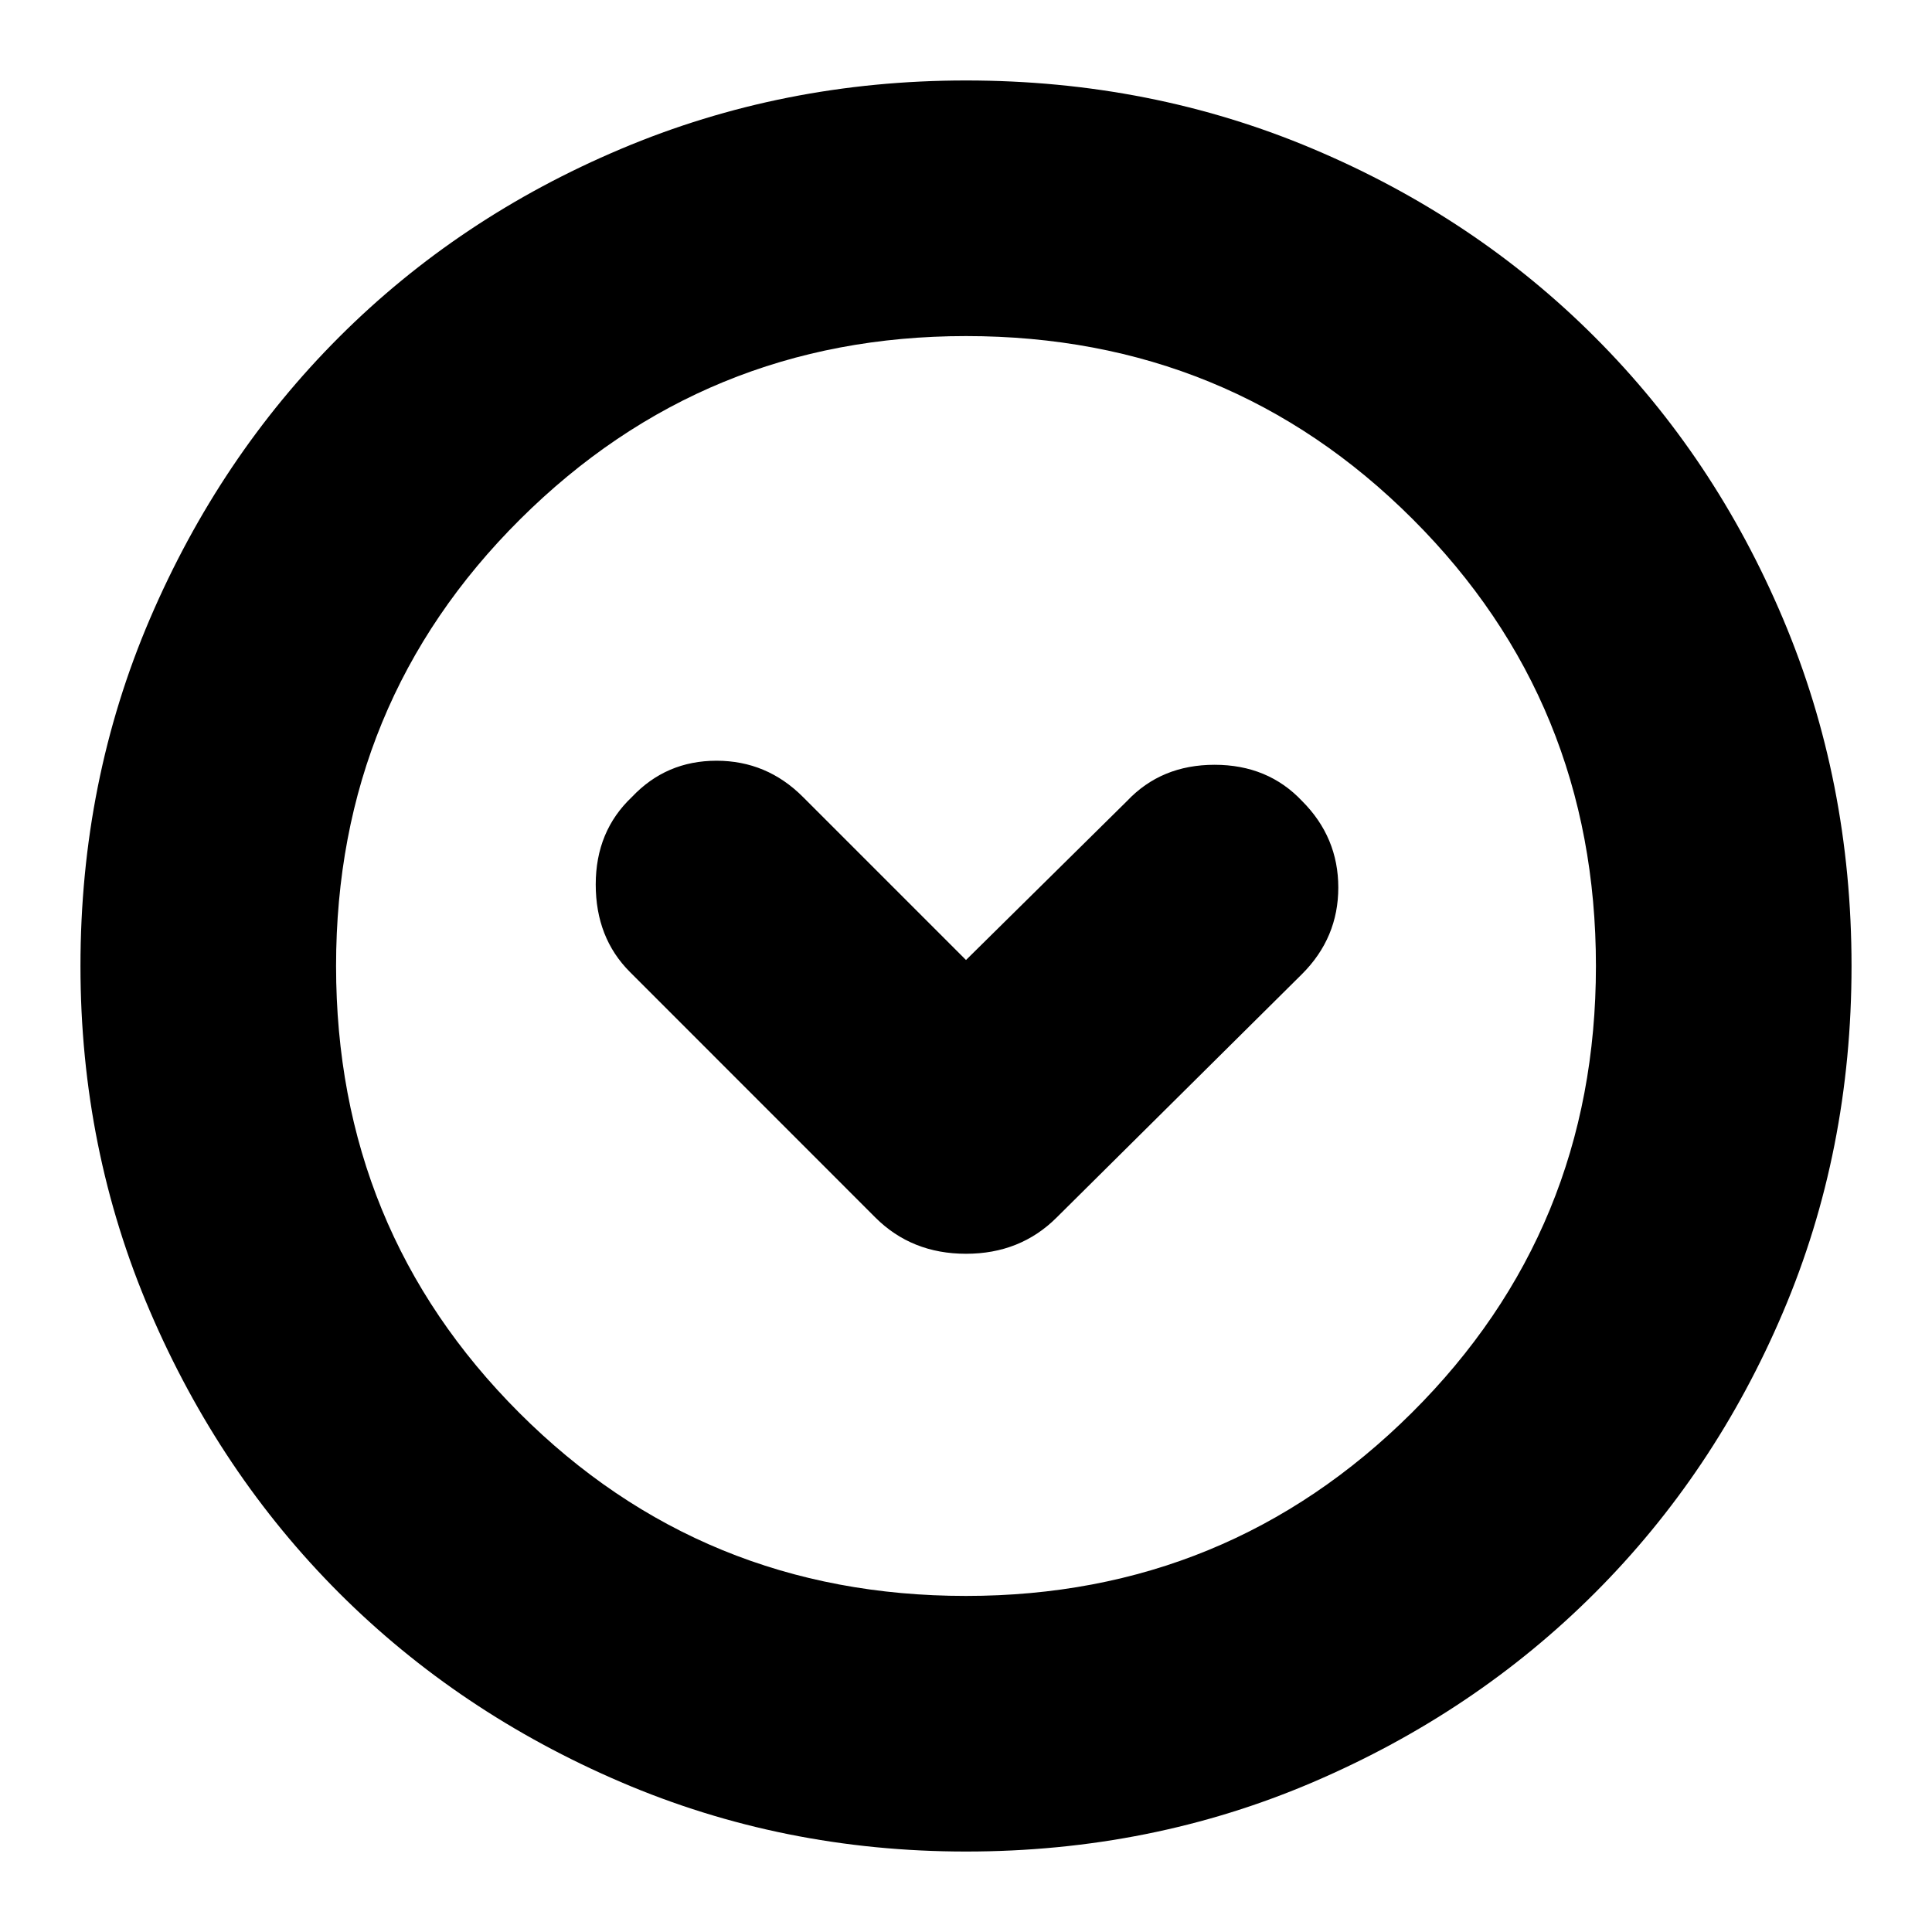 <svg xmlns="http://www.w3.org/2000/svg" height="20" width="20"><path d="M9.062 12.604Q9.438 12.979 10 12.979Q10.562 12.979 10.938 12.604L13.479 10.083Q13.854 9.708 13.854 9.188Q13.854 8.667 13.479 8.292Q13.125 7.917 12.573 7.917Q12.021 7.917 11.667 8.292L10 9.938L8.312 8.25Q7.938 7.875 7.417 7.875Q6.896 7.875 6.542 8.25Q6.167 8.604 6.167 9.156Q6.167 9.708 6.521 10.062ZM10 19.167Q8.104 19.167 6.427 18.448Q4.75 17.729 3.51 16.49Q2.271 15.25 1.552 13.573Q0.833 11.896 0.833 10Q0.833 8.083 1.552 6.406Q2.271 4.729 3.51 3.49Q4.75 2.25 6.427 1.542Q8.104 0.833 10 0.833Q11.917 0.833 13.594 1.542Q15.271 2.25 16.51 3.49Q17.75 4.729 18.458 6.406Q19.167 8.083 19.167 10Q19.167 11.917 18.458 13.583Q17.75 15.25 16.51 16.49Q15.271 17.729 13.594 18.448Q11.917 19.167 10 19.167ZM10 10Q10 10 10 10Q10 10 10 10Q10 10 10 10Q10 10 10 10Q10 10 10 10Q10 10 10 10Q10 10 10 10Q10 10 10 10ZM10 16.521Q12.708 16.521 14.615 14.625Q16.521 12.729 16.521 10Q16.521 7.271 14.625 5.375Q12.729 3.479 10 3.479Q7.292 3.479 5.385 5.375Q3.479 7.271 3.479 10Q3.479 12.729 5.375 14.625Q7.271 16.521 10 16.521Z"/></svg>